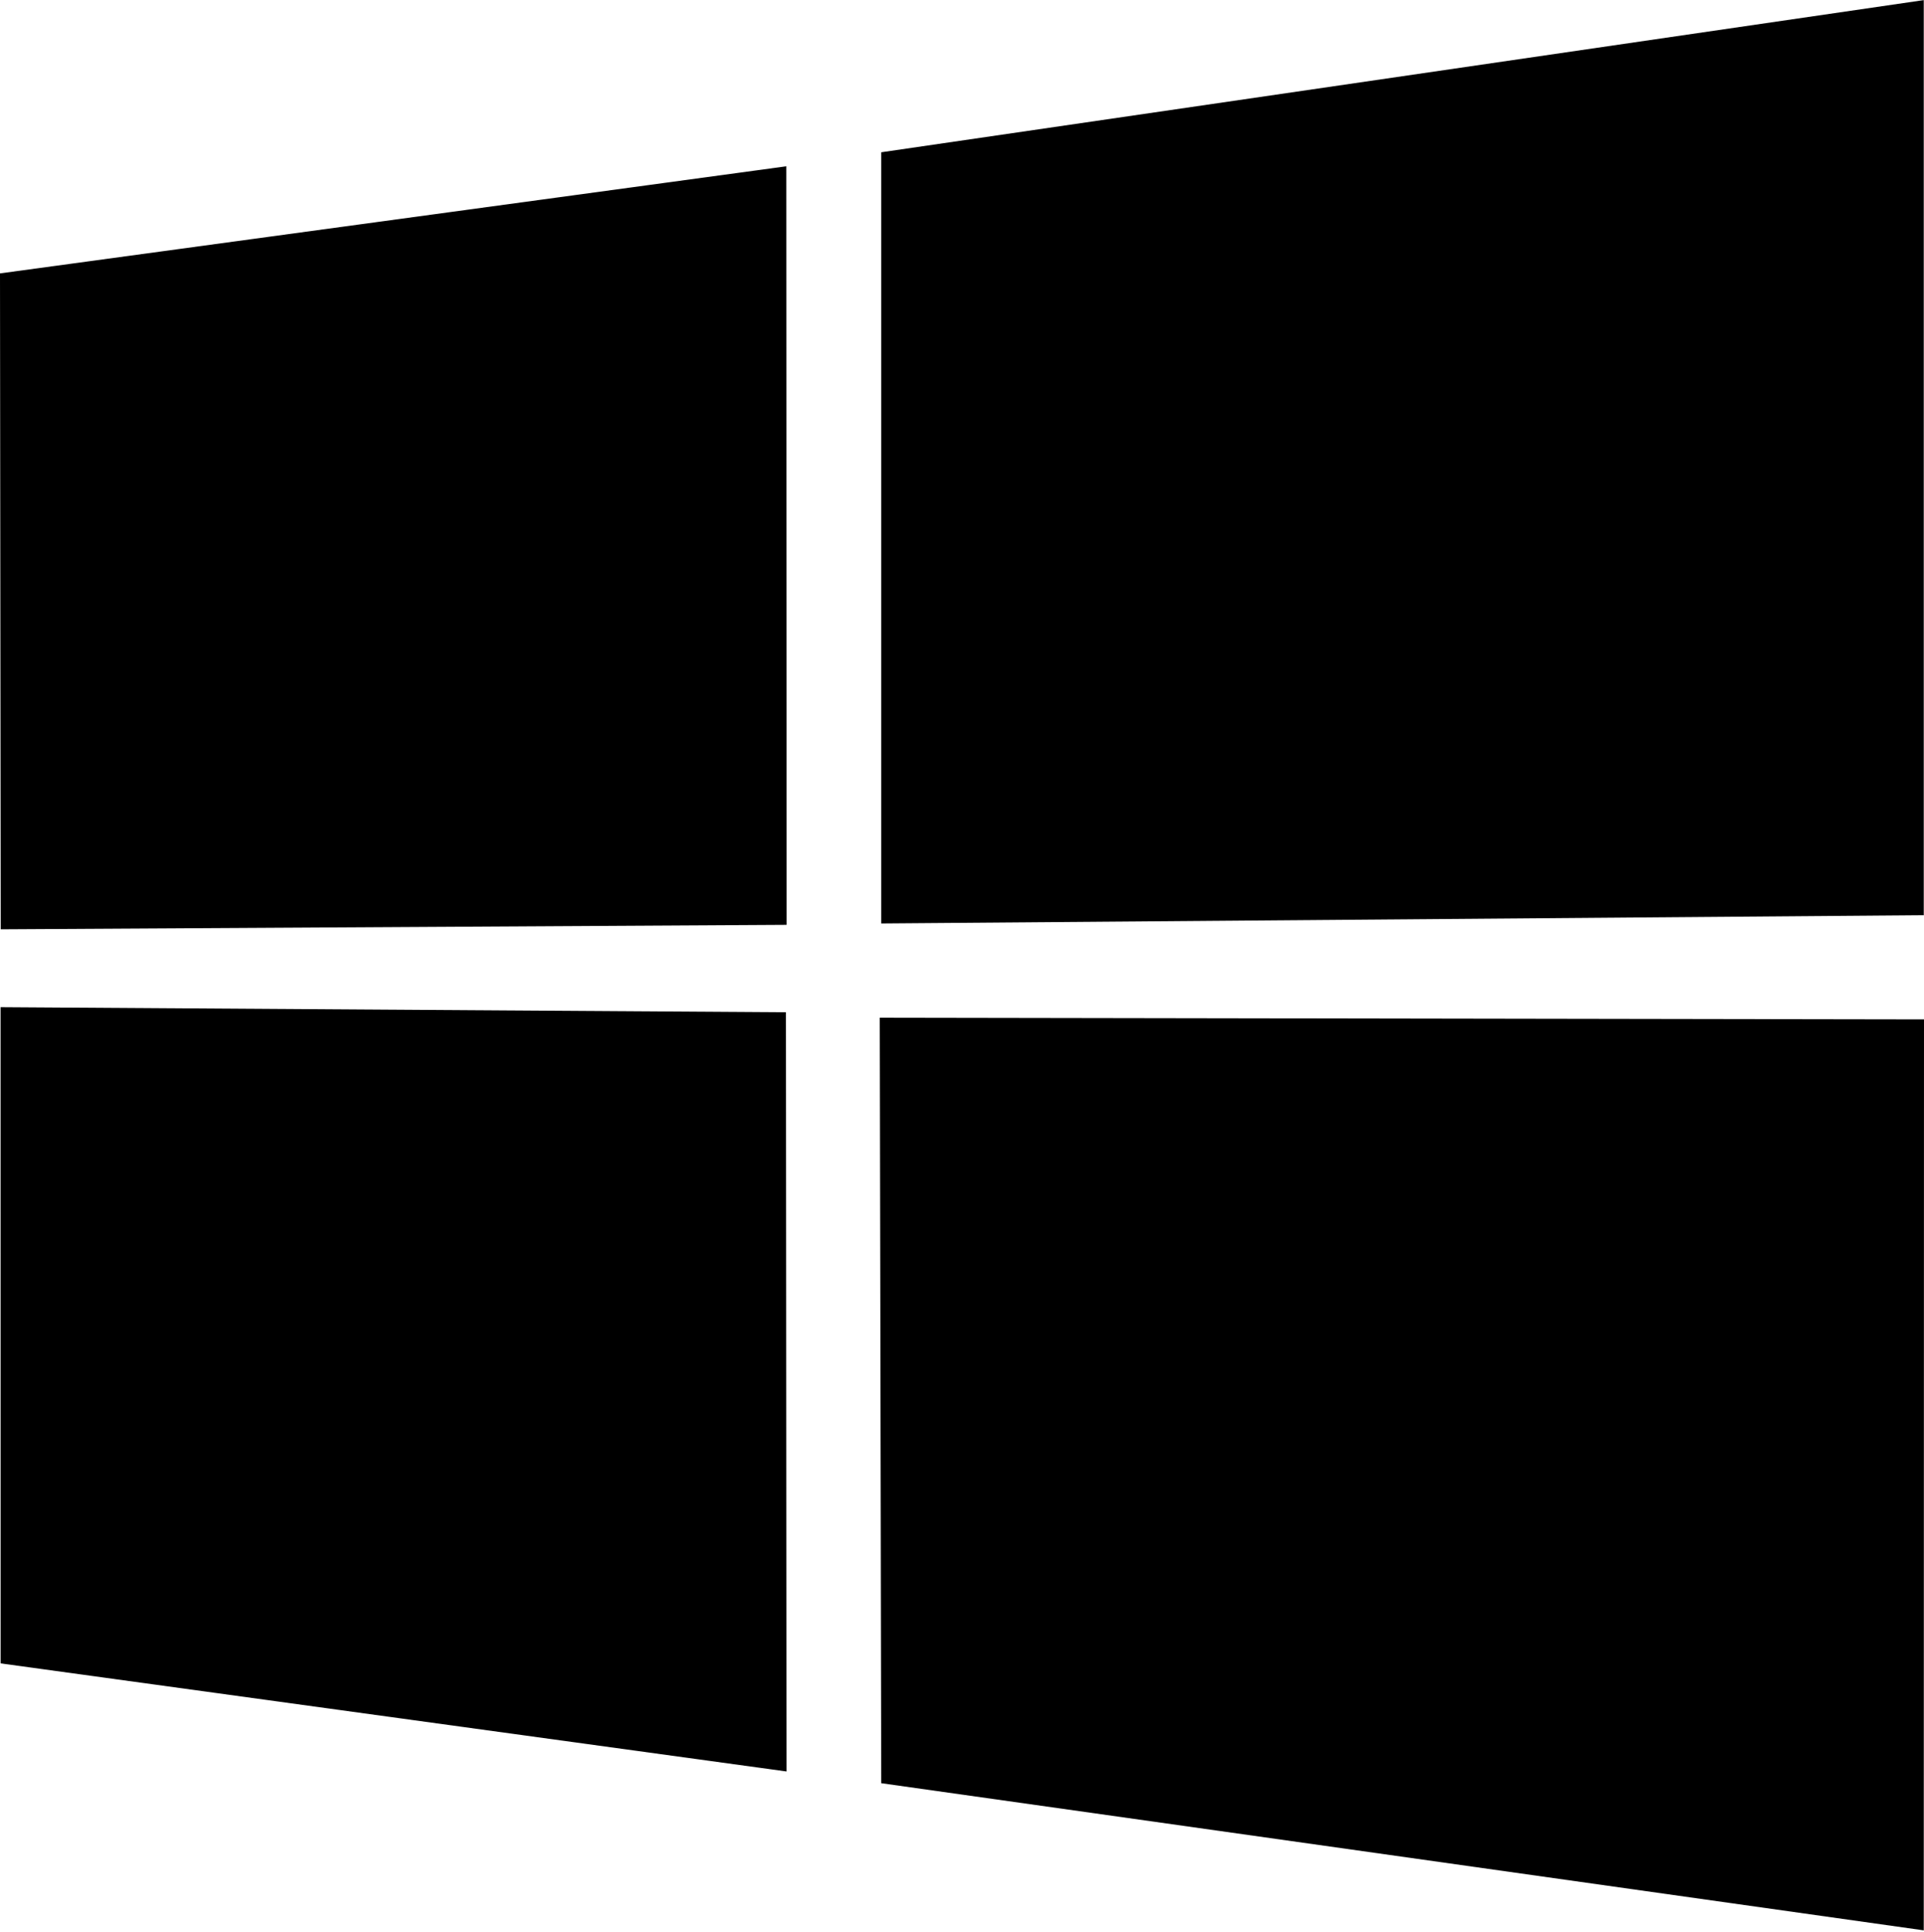 <?xml version="1.0" encoding="UTF-8" standalone="no"?>
<!DOCTYPE svg PUBLIC "-//W3C//DTD SVG 1.1//EN" "http://www.w3.org/Graphics/SVG/1.1/DTD/svg11.dtd">
<svg width="100%" height="100%" viewBox="0 0 2490 2500" version="1.1" xmlns="http://www.w3.org/2000/svg" xmlns:xlink="http://www.w3.org/1999/xlink" xml:space="preserve" xmlns:serif="http://www.serif.com/" style="fill-rule:evenodd;clip-rule:evenodd;stroke-linejoin:round;stroke-miterlimit:2;">
    <path d="M0,353.765L1017.59,215.191L1018.03,1196.74L0.924,1202.53L0,353.775L0,353.765ZM1017.11,1309.82L1017.88,2292.22L0.788,2152.38L0.729,1303.23L1017.1,1309.82L1017.11,1309.82ZM1140.46,197.051L2489.69,0.137L2489.69,1184.25L1140.46,1194.95L1140.46,197.061L1140.46,197.051ZM2490,1319.06L2489.68,2497.83L1140.45,2307.4L1138.56,1316.85L2490,1319.06Z" style="fill-rule:nonzero;"/>
</svg>
